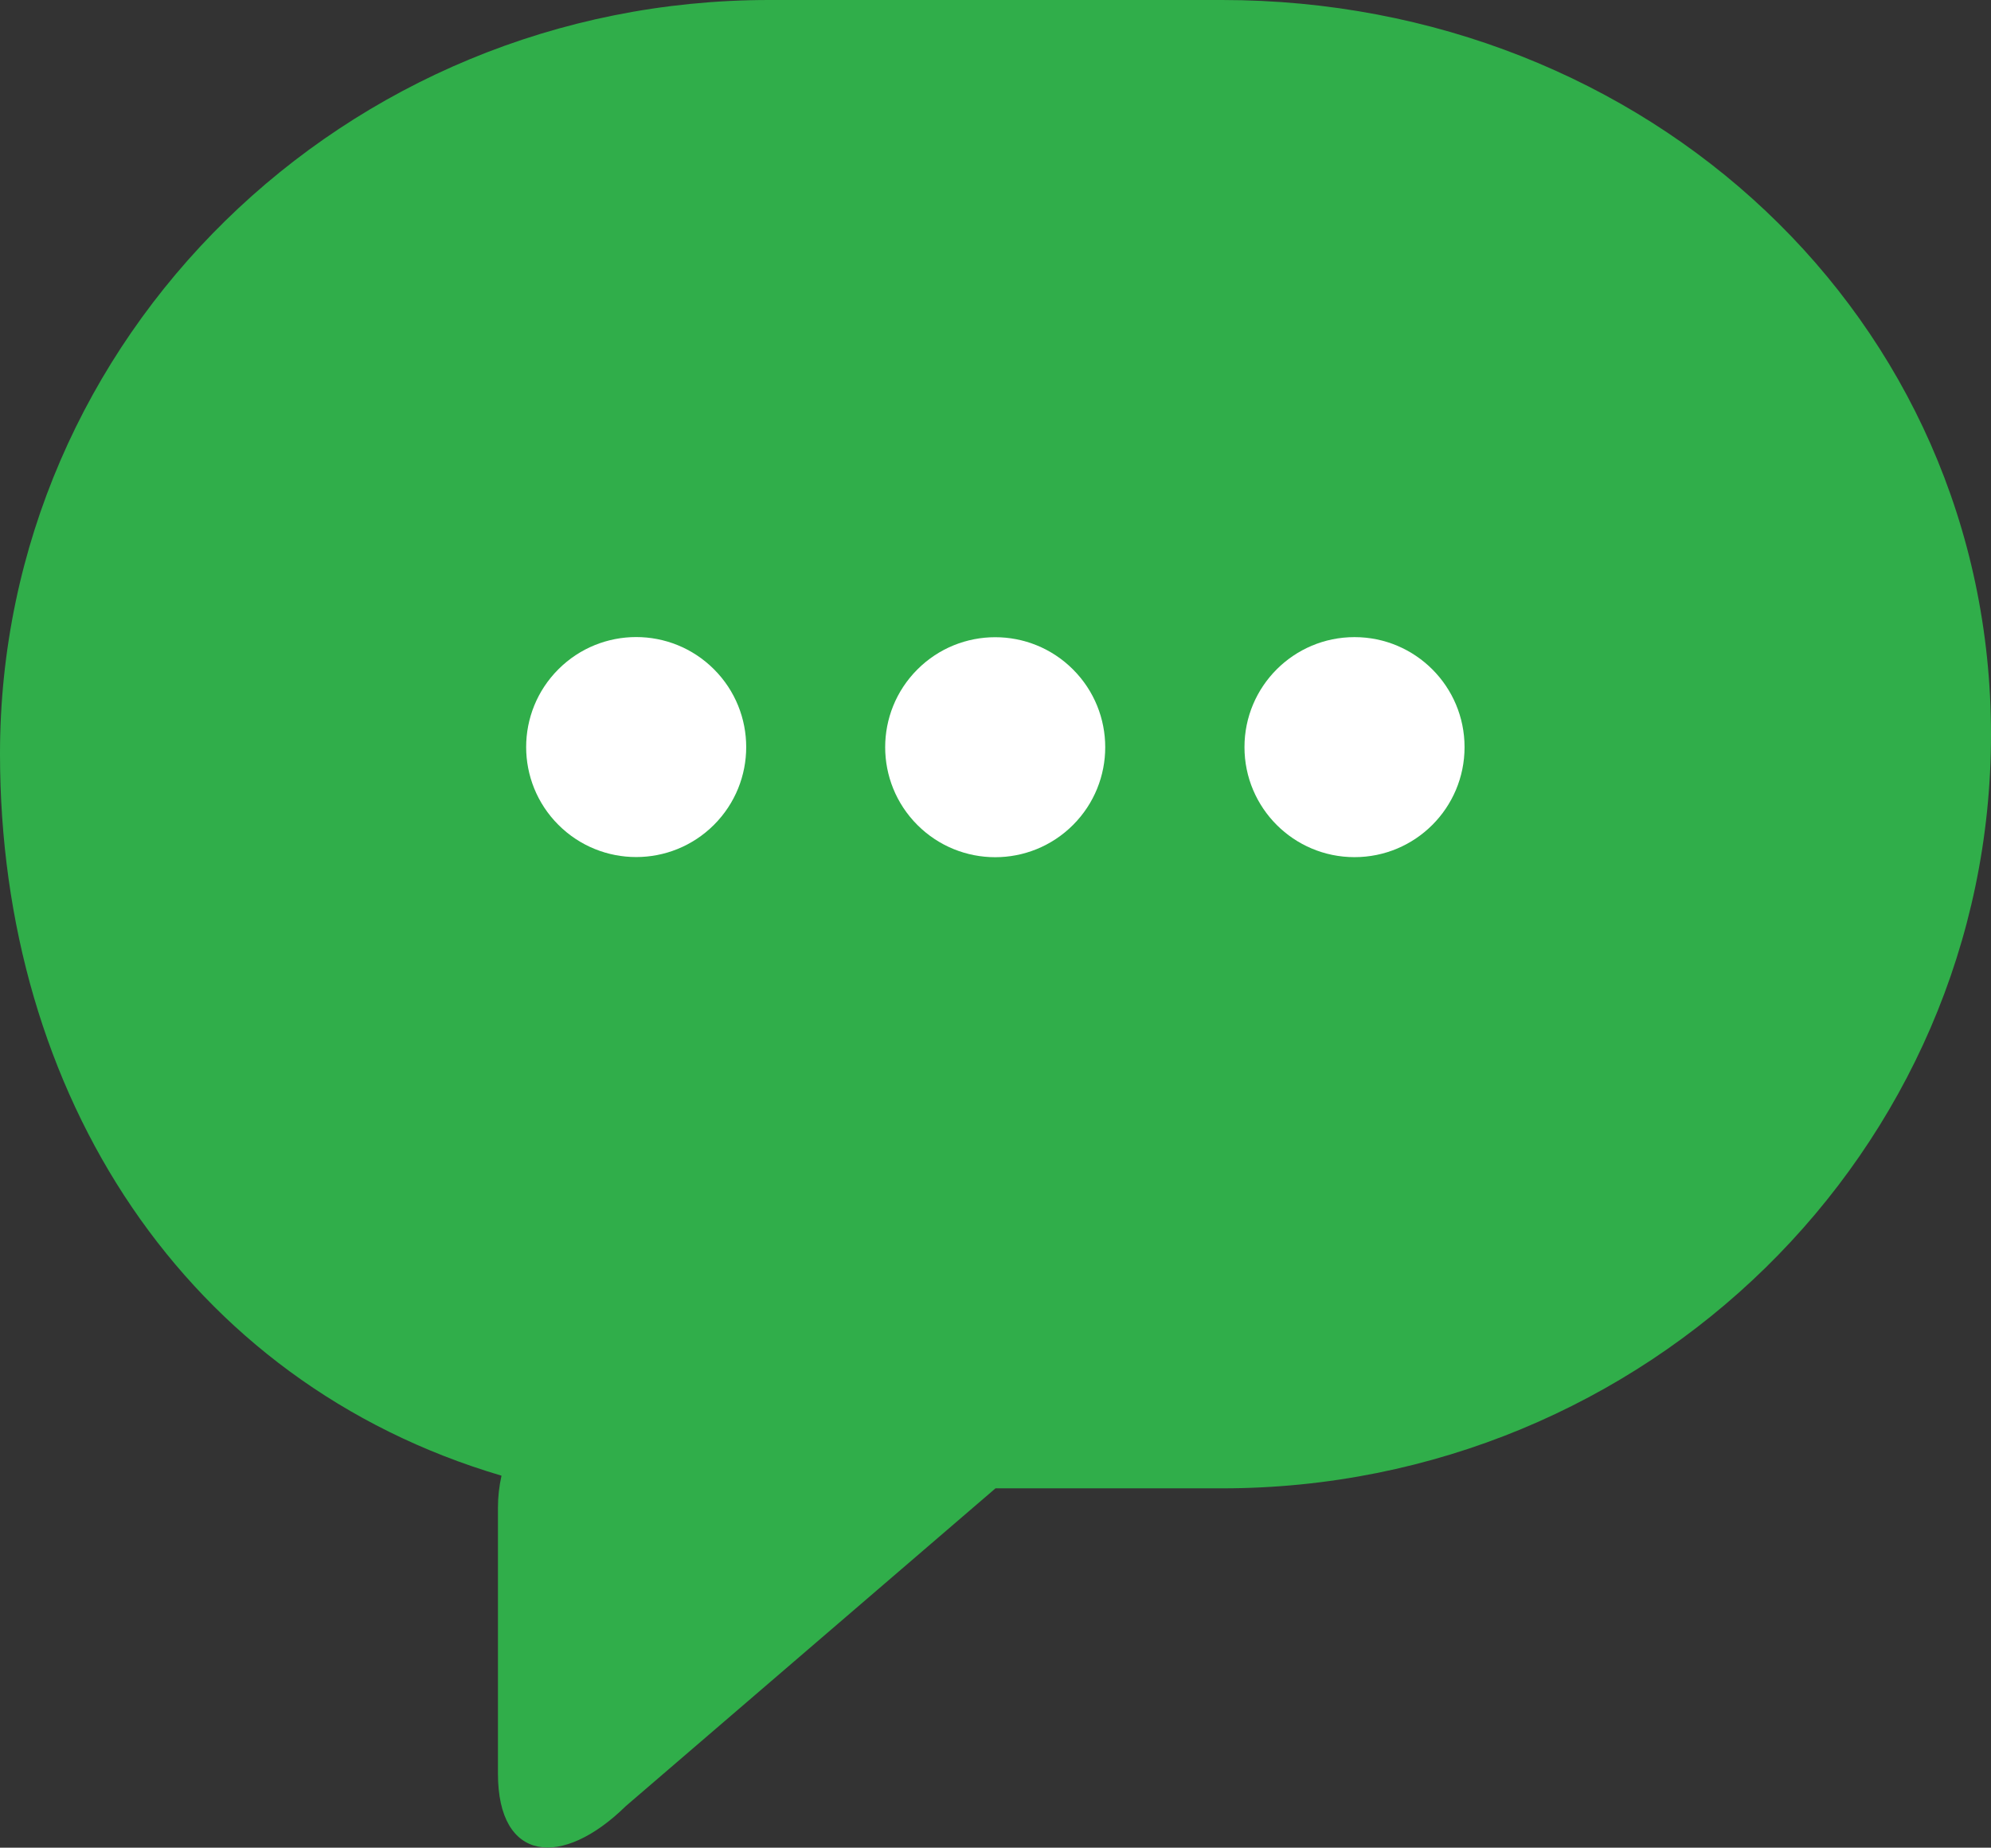 <?xml version="1.0" encoding="utf-8"?>
<!-- Generator: Adobe Illustrator 25.3.0, SVG Export Plug-In . SVG Version: 6.00 Build 0)  -->
<svg version="1.1" id="Layer_1" xmlns="http://www.w3.org/2000/svg" xmlns:xlink="http://www.w3.org/1999/xlink" x="0px" y="0px"
	 viewBox="0 0 503 466.9" style="enable-background:new 0 0 503 466.9;" xml:space="preserve">
<rect x="0" y="0" width="503" height="466.9" fill="#333333" stroke="none"/>
<style type="text/css">
	.st0{fill:#30AE4A;}
	.st1{fill:#FFFFFF;}
</style>
<g>
	<g>
		<path class="st0" d="M308.7,0H194.3C87,0,0,85.3,0,190.5c0,86.1,46.8,158.8,126.7,182.4c-0.6,2.7-0.9,5.3-0.9,8.1v67.2
			c0,22.4,16.2,24,32.3,8.2l93.4-80.3h57.2C416,376.1,503,290.8,503,185.6C503,80.3,416,0,308.7,0z"/>
	</g>
	<g>
		
			<ellipse transform="matrix(0.707 -0.707 0.707 0.707 -86.445 168.983)" class="st1" cx="160.8" cy="188.8" rx="27.8" ry="27.8"/>
		
			<ellipse transform="matrix(0.707 -0.707 0.707 0.707 -59.868 233.147)" class="st1" cx="251.5" cy="188.8" rx="27.8" ry="27.8"/>
		<circle class="st1" cx="342.2" cy="188.8" r="27.8"/>
	</g>
</g>
</svg>
